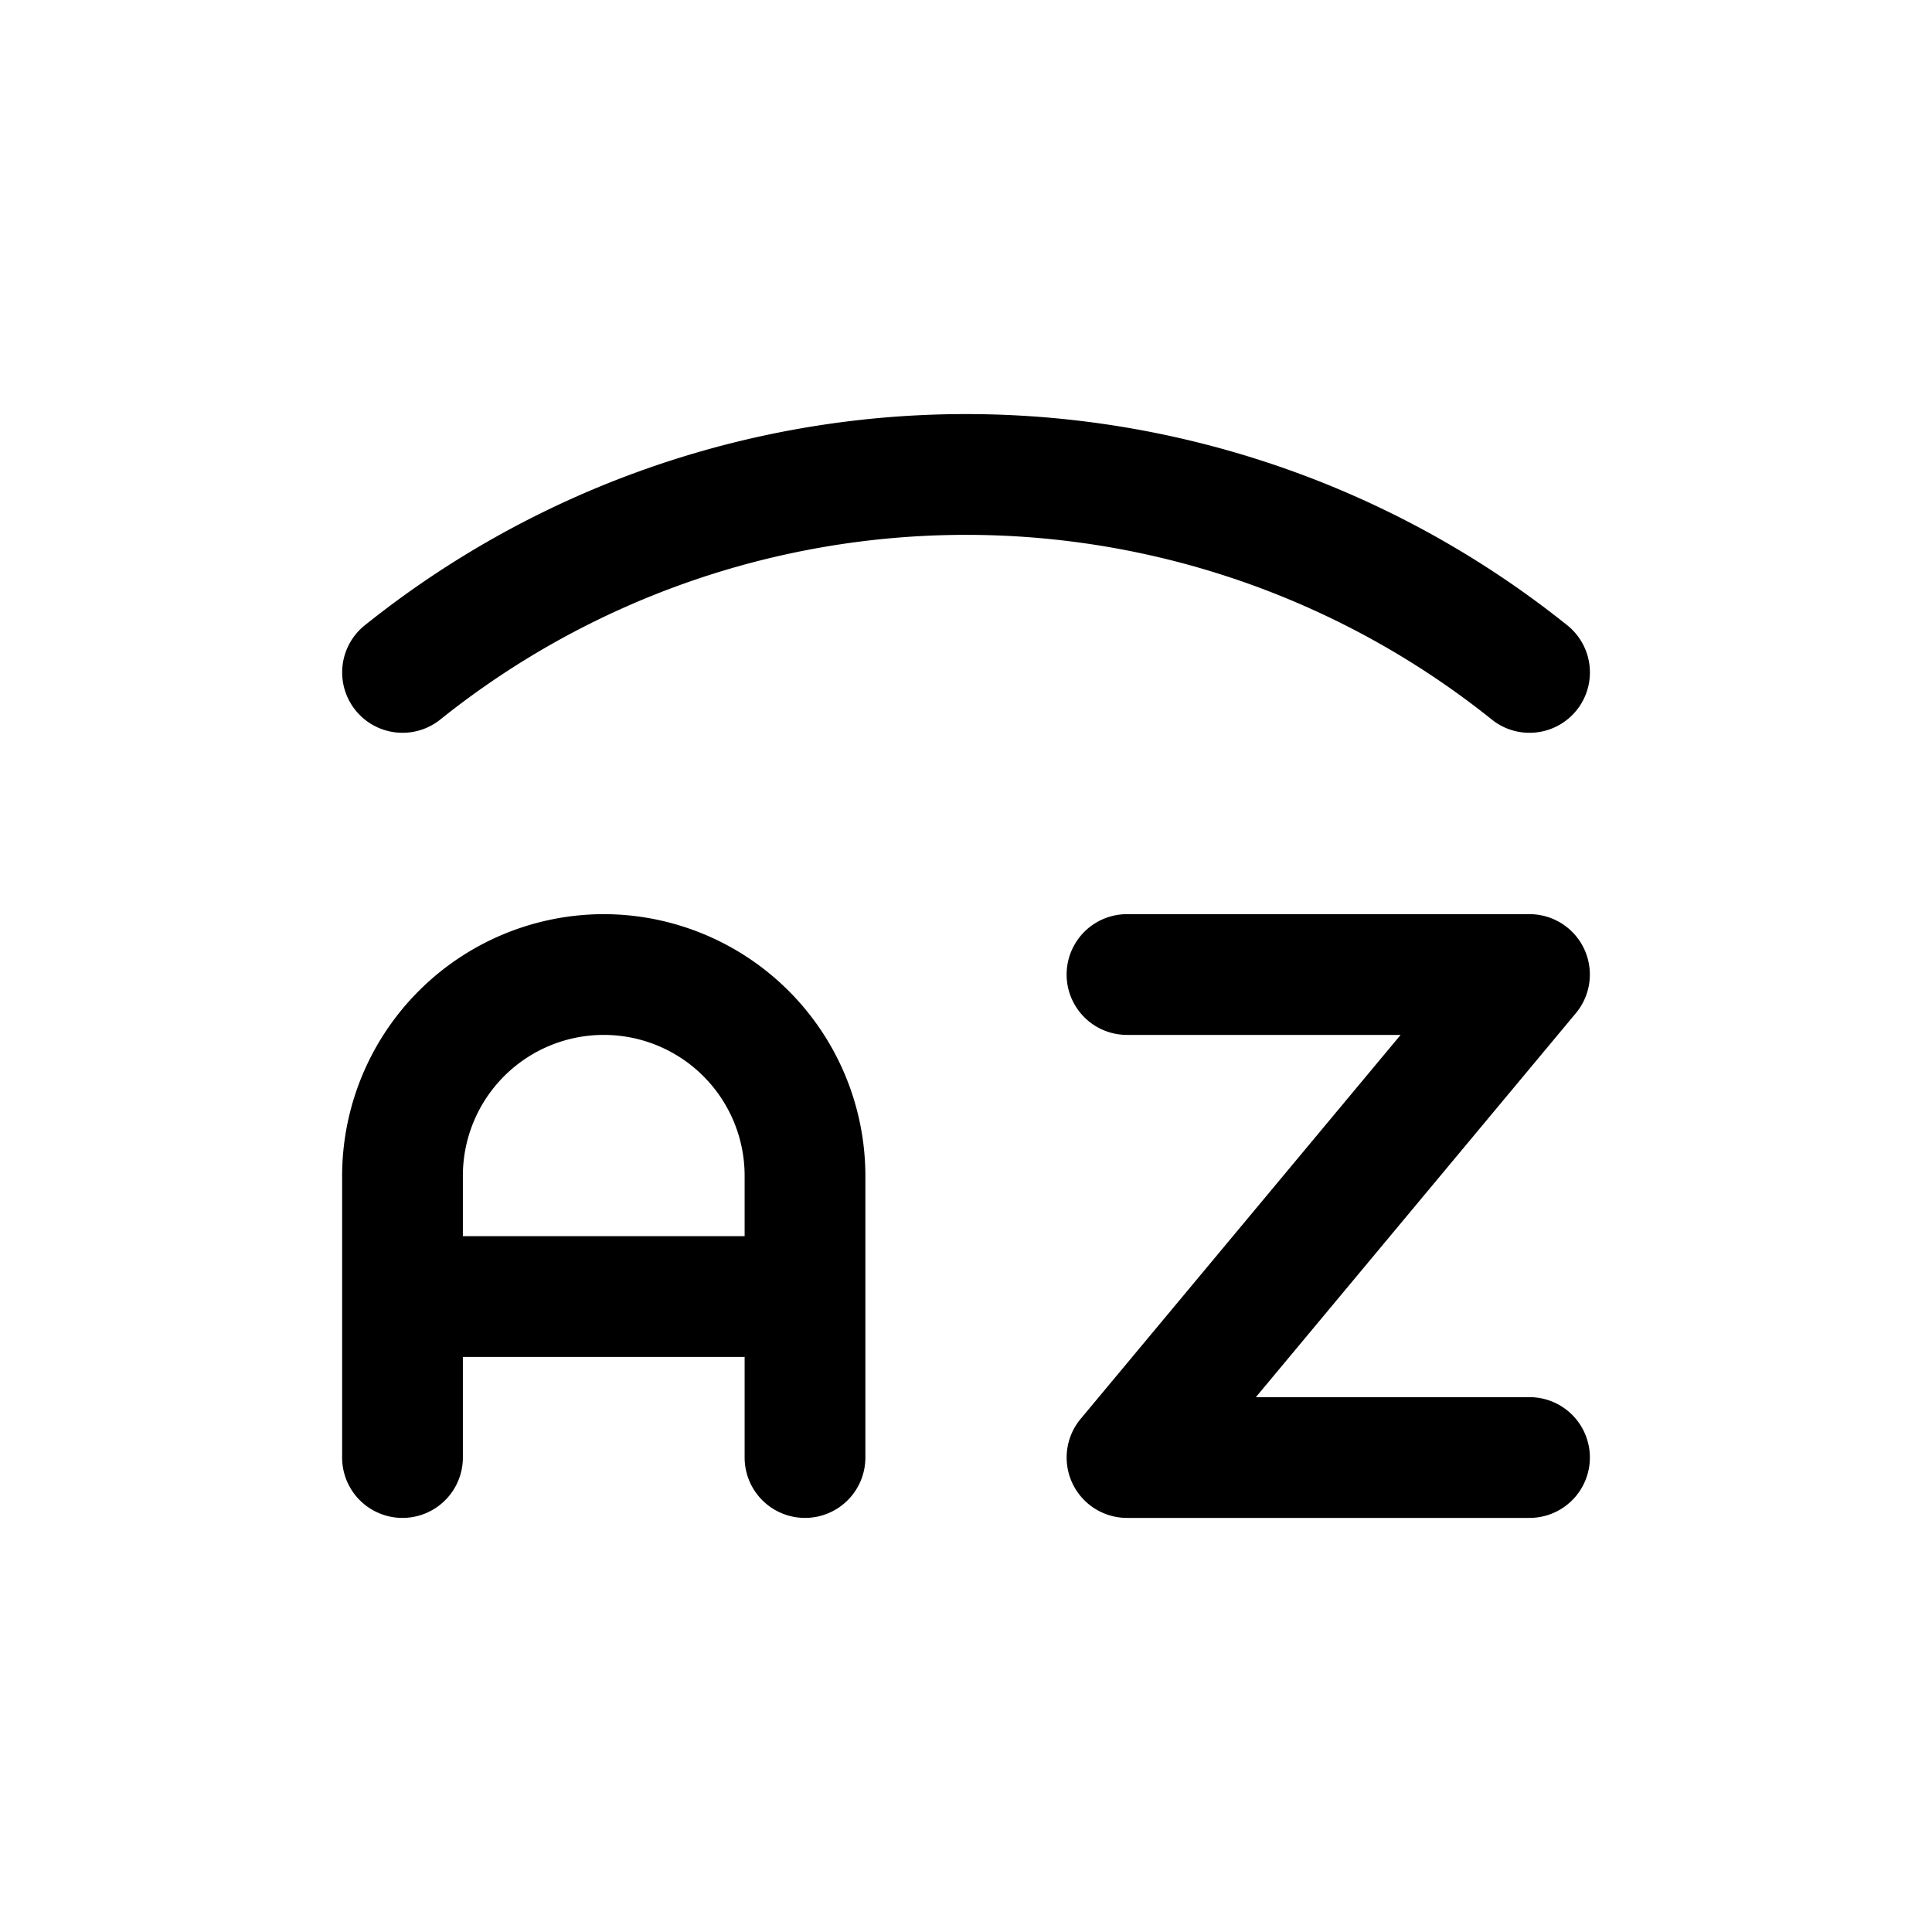 <svg id="icons" xmlns="http://www.w3.org/2000/svg" viewBox="0 0 24 24"><title>04-08-sort-az-m</title><rect id="canvas" width="24" height="24" style="fill:none"/><path d="M19,17.356H15.601l3.975-4.77A.75.75,0,0,0,19,11.356H14a.75.75,0,0,0,0,1.5h3.399L13.424,17.626A.75.75,0,0,0,14,18.856h5a.75.75,0,0,0,0-1.5Z"/><path d="M7.5,11.356a3.254,3.254,0,0,0-3.25,3.25v3.5a.75.75,0,0,0,1.5,0v-1.25h3.5v1.25a.75.75,0,0,0,1.5,0v-3.5A3.254,3.254,0,0,0,7.5,11.356Zm-1.75,4v-.75a1.75,1.75,0,0,1,3.5,0v.75Z"/><path d="M19,9.103a.75.75,0,0,0,.461-1.342,11.942,11.942,0,0,0-14.921,0,.75.75,0,1,0,.921,1.184,10.444,10.444,0,0,1,13.079,0A.746.746,0,0,0,19,9.103Z"/></svg>
